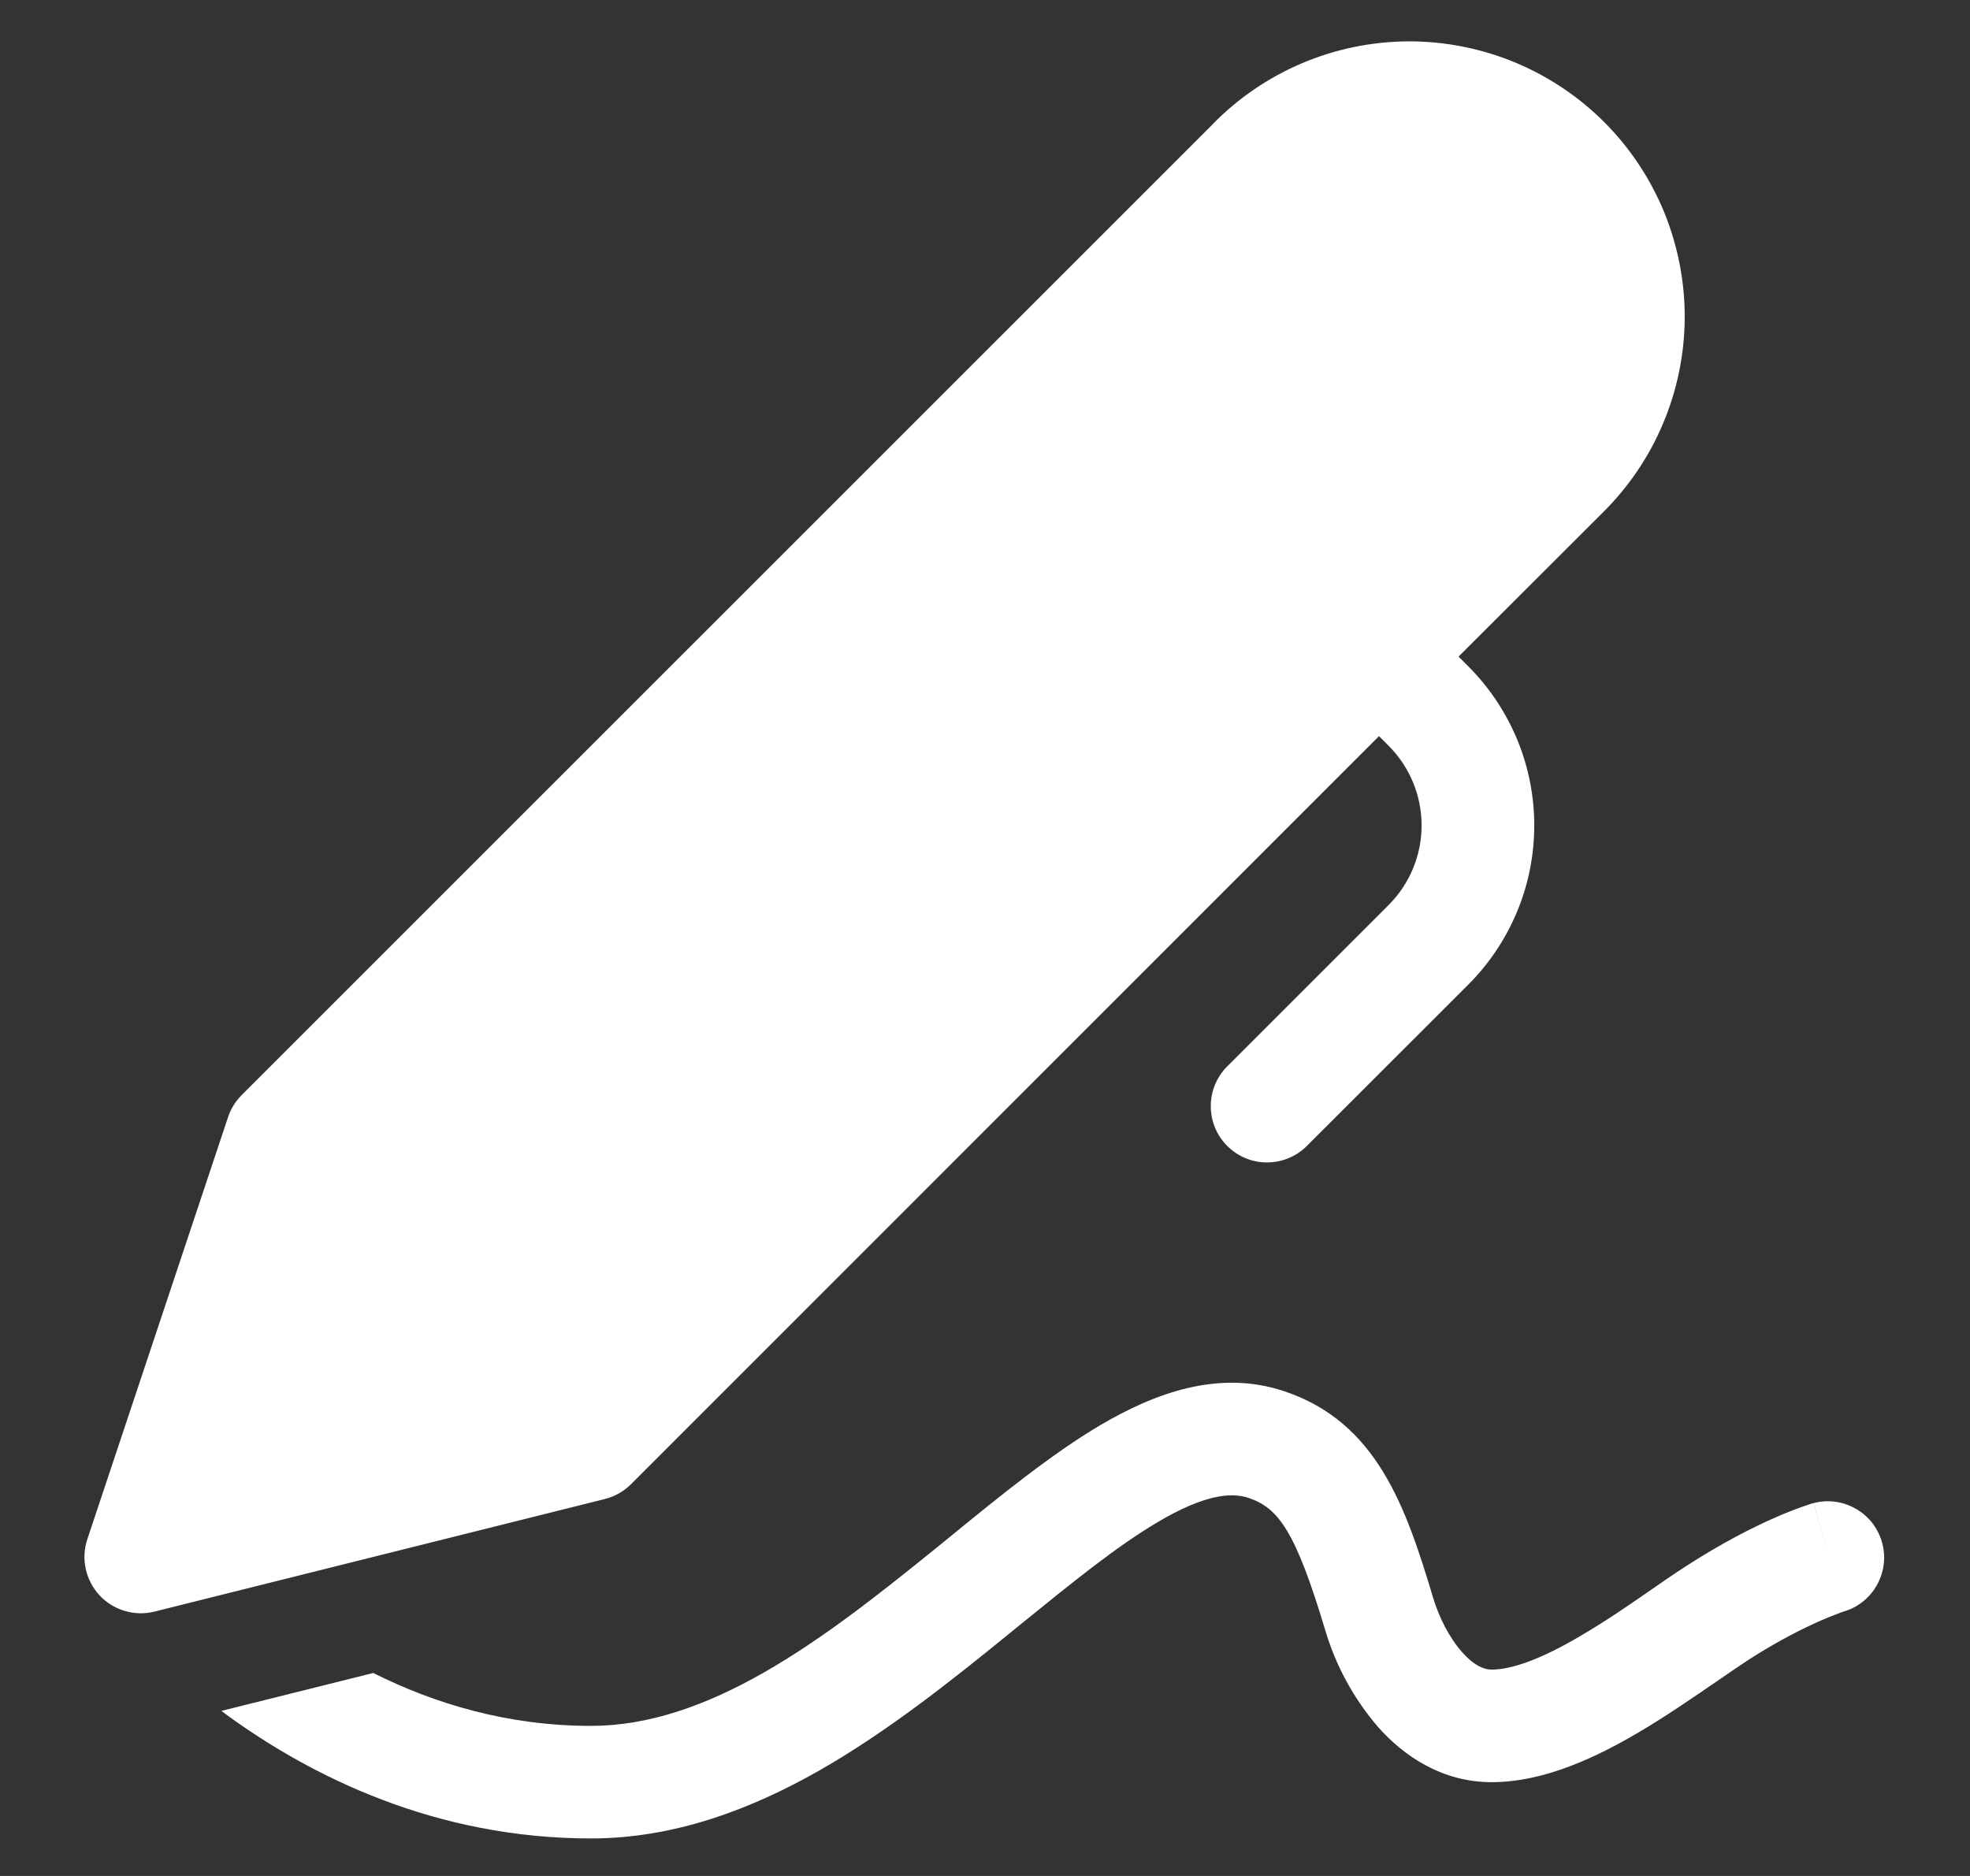 <svg width="21" height="20" viewBox="0 0 21 20" fill="none" xmlns="http://www.w3.org/2000/svg">
<rect x="0" y="0" width="21" height="20" fill="#333333" stroke="none"/>
<path d="M12.925 1.326C13.196 1.048 13.52 0.827 13.877 0.675C14.235 0.523 14.618 0.444 15.007 0.441C15.395 0.439 15.78 0.514 16.139 0.661C16.498 0.809 16.825 1.026 17.099 1.3C17.374 1.575 17.591 1.901 17.739 2.26C17.886 2.62 17.961 3.004 17.959 3.393C17.956 3.781 17.877 4.165 17.725 4.522C17.574 4.88 17.352 5.203 17.075 5.475L15.548 7L15.651 7.103C15.874 7.326 16.051 7.591 16.172 7.882C16.293 8.173 16.355 8.485 16.355 8.8C16.355 9.116 16.293 9.428 16.172 9.719C16.051 10.01 15.874 10.275 15.651 10.498L13.923 12.225C13.81 12.334 13.659 12.394 13.501 12.393C13.344 12.392 13.194 12.329 13.082 12.217C12.971 12.106 12.908 11.956 12.907 11.798C12.905 11.641 12.966 11.489 13.075 11.376L14.803 9.648C15.028 9.423 15.154 9.118 15.154 8.8C15.154 8.482 15.028 8.177 14.803 7.951L14.7 7.848L6.725 15.825C6.647 15.902 6.551 15.956 6.445 15.982L1.645 17.182C1.541 17.208 1.432 17.205 1.329 17.174C1.226 17.144 1.133 17.086 1.06 17.007C0.987 16.928 0.937 16.831 0.914 16.726C0.891 16.621 0.897 16.512 0.931 16.41L2.431 11.91C2.46 11.822 2.51 11.742 2.575 11.676L12.926 1.326H12.925ZM2.421 18.286C2.401 18.271 2.381 18.256 2.361 18.24L3.979 17.836C4.625 18.16 5.405 18.4 6.3 18.4C6.908 18.4 7.517 18.188 8.141 17.832C8.767 17.475 9.369 16.998 9.972 16.51L10.128 16.383C10.662 15.947 11.21 15.501 11.732 15.192C12.299 14.859 12.985 14.596 13.689 14.832C14.676 15.16 14.987 16.067 15.275 17.028C15.341 17.248 15.453 17.465 15.587 17.615C15.72 17.765 15.827 17.8 15.9 17.8C16.124 17.8 16.447 17.679 16.856 17.436C17.115 17.284 17.34 17.129 17.562 16.976C17.697 16.881 17.833 16.788 17.973 16.697C18.355 16.45 18.684 16.284 18.921 16.18C19.043 16.126 19.167 16.078 19.293 16.036L19.317 16.029L19.327 16.026L19.331 16.025L19.5 16.601L19.332 16.025C19.483 15.985 19.643 16.006 19.779 16.083C19.916 16.159 20.016 16.286 20.06 16.436C20.105 16.586 20.088 16.747 20.015 16.885C19.943 17.023 19.819 17.128 19.67 17.176L19.662 17.178L19.614 17.195C19.543 17.221 19.474 17.249 19.405 17.279C19.219 17.361 18.949 17.495 18.626 17.704C18.542 17.759 18.433 17.834 18.311 17.918C18.061 18.089 17.753 18.302 17.466 18.47C17.031 18.726 16.47 19 15.9 19C15.372 19 14.964 18.721 14.69 18.412C14.43 18.11 14.237 17.755 14.125 17.373C13.809 16.322 13.628 16.077 13.309 15.969C13.115 15.905 12.825 15.941 12.342 16.227C11.903 16.486 11.425 16.875 10.868 17.327L10.728 17.441C10.13 17.927 9.458 18.462 8.735 18.875C8.009 19.288 7.191 19.6 6.3 19.6C4.634 19.6 3.313 18.934 2.421 18.286Z" fill="white"/>
</svg>
